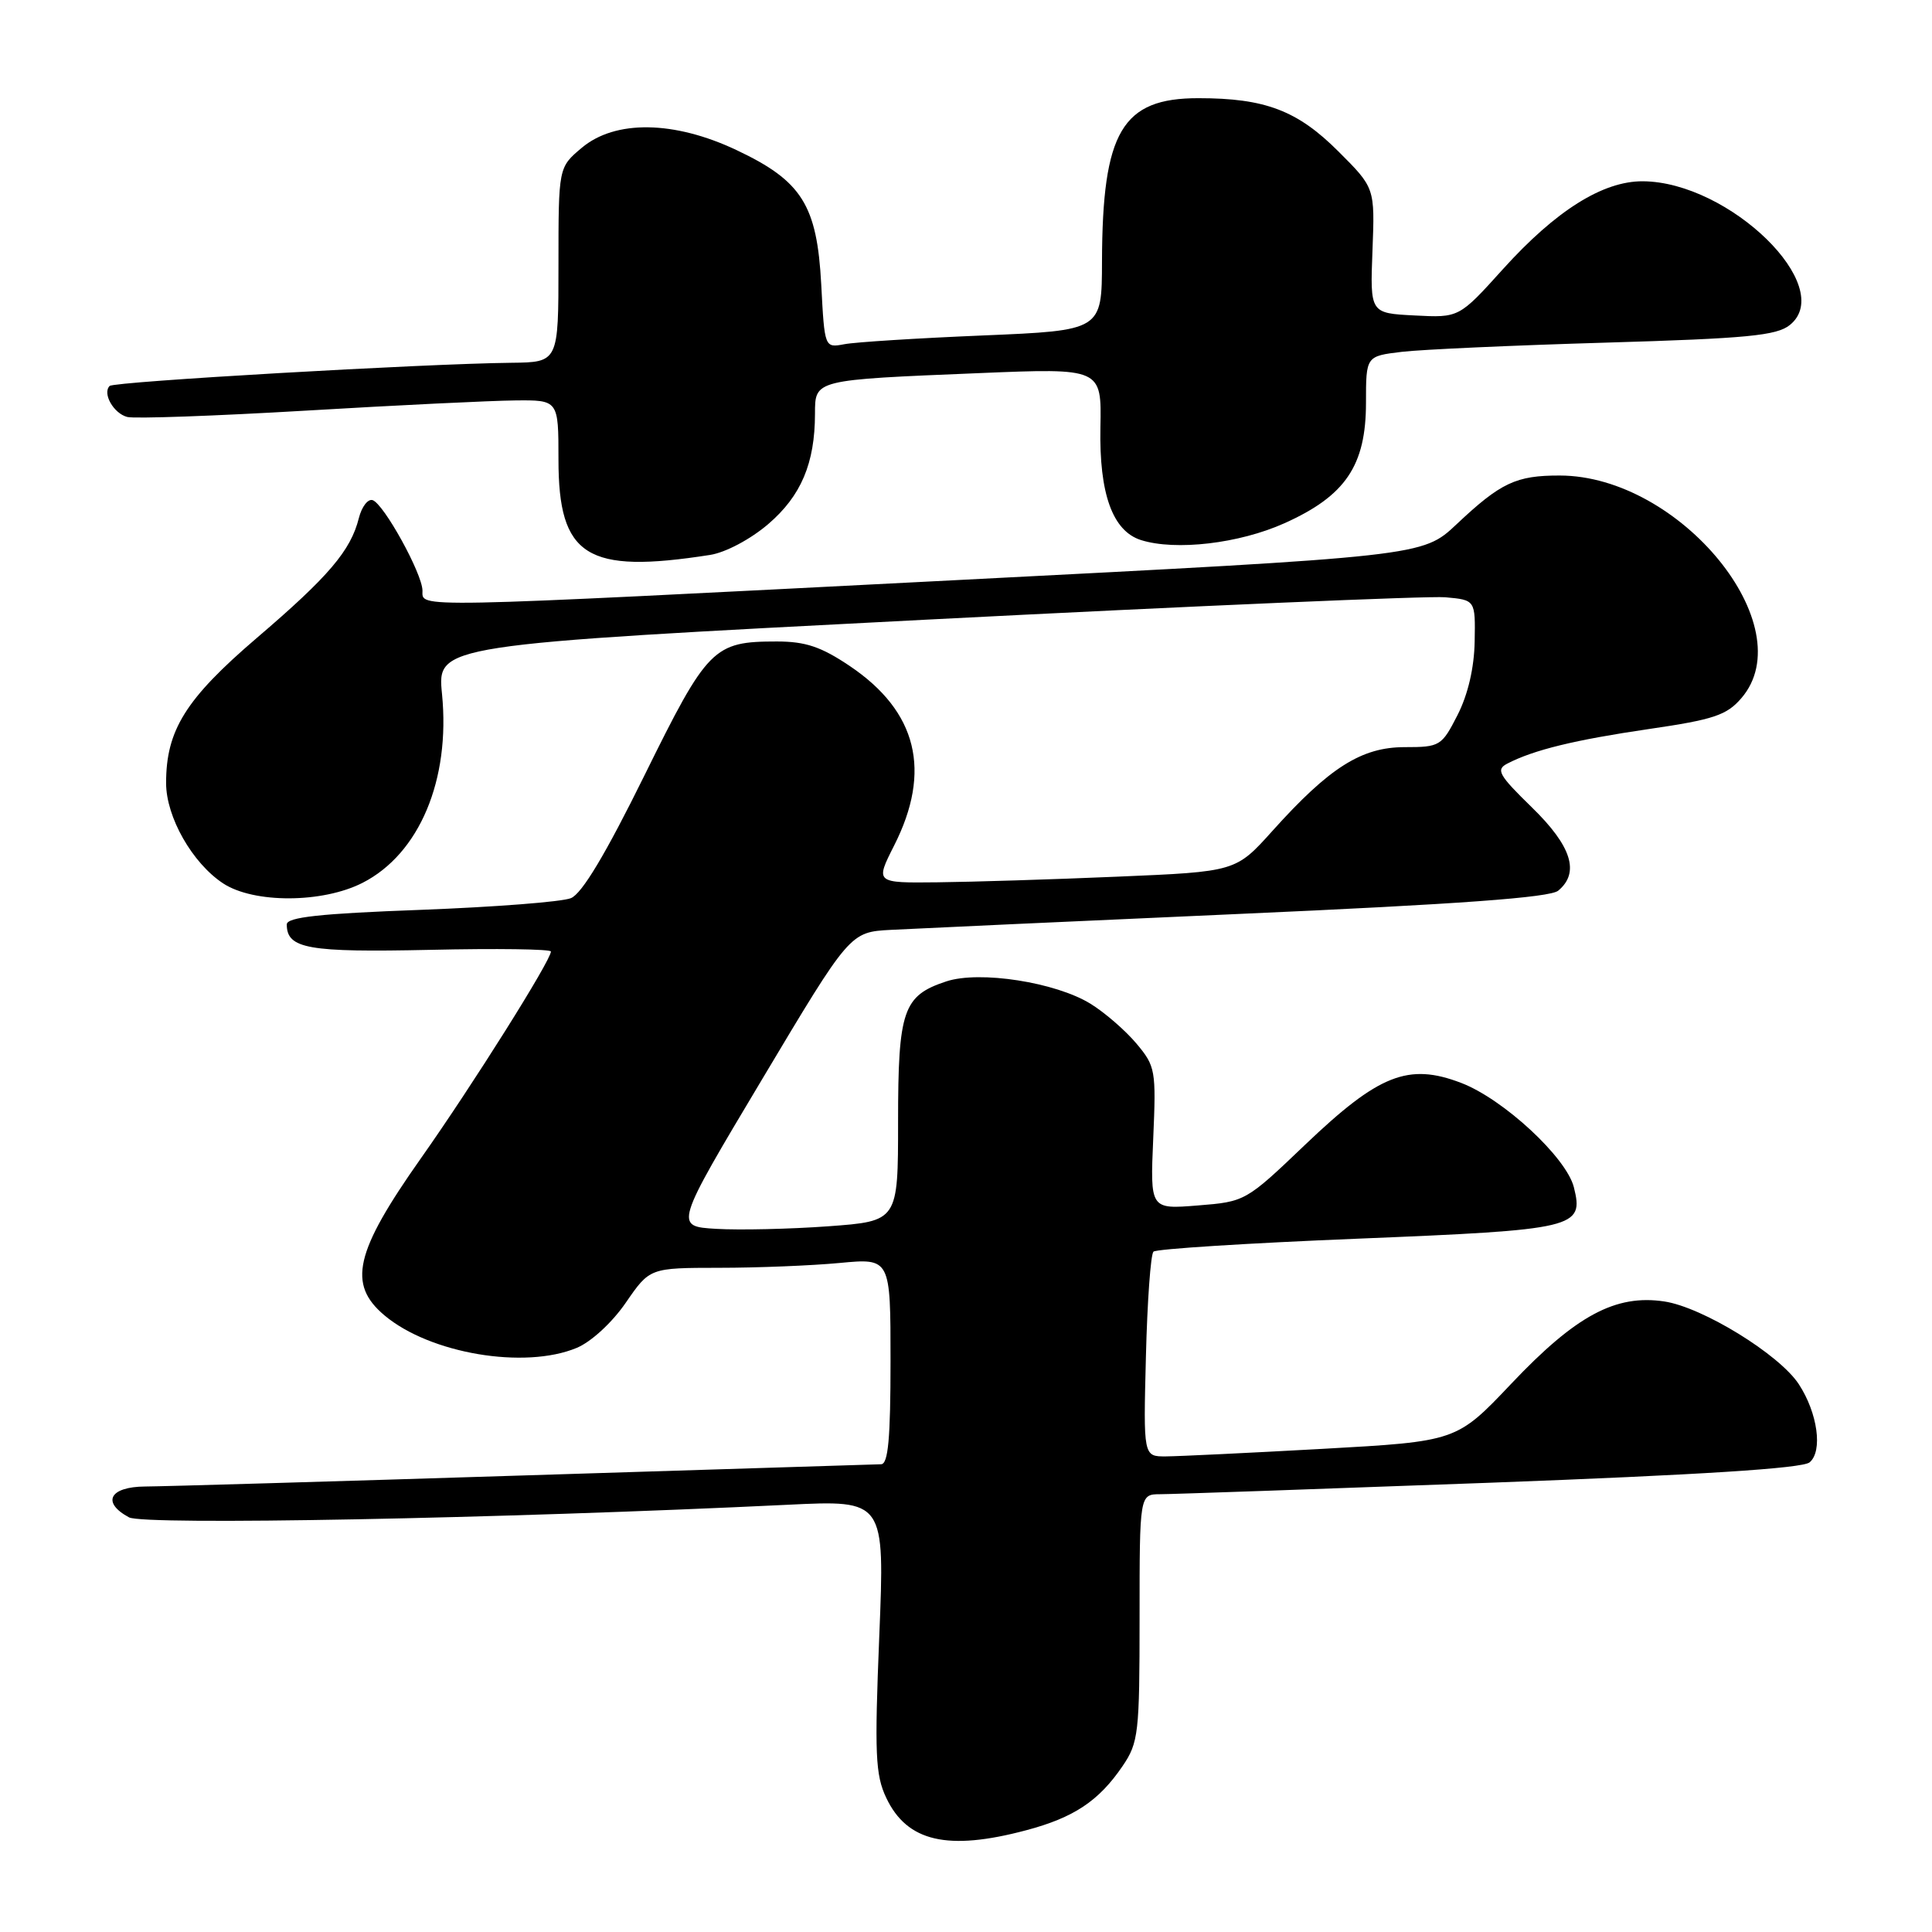 <?xml version="1.0" encoding="UTF-8" standalone="no"?>
<!DOCTYPE svg PUBLIC "-//W3C//DTD SVG 1.1//EN" "http://www.w3.org/Graphics/SVG/1.1/DTD/svg11.dtd" >
<svg xmlns="http://www.w3.org/2000/svg" xmlns:xlink="http://www.w3.org/1999/xlink" version="1.1" viewBox="0 0 256 256">
 <g >
 <path fill="currentColor"
d=" M 135.97 242.52 C 142.30 240.84 145.60 238.64 148.75 234.01 C 150.86 230.91 151.00 229.66 151.00 214.35 C 151.00 198.00 151.00 198.00 153.75 197.99 C 155.26 197.99 174.92 197.30 197.43 196.47 C 225.24 195.43 238.82 194.57 239.78 193.77 C 241.55 192.30 240.85 187.23 238.35 183.41 C 235.77 179.47 225.60 173.21 220.53 172.45 C 214.07 171.48 208.81 174.31 200.26 183.34 C 193.01 190.99 193.01 190.99 175.26 191.98 C 165.49 192.52 156.15 192.97 154.50 192.98 C 151.50 193.00 151.50 193.00 151.84 179.75 C 152.02 172.46 152.47 166.21 152.84 165.85 C 153.20 165.49 165.40 164.72 179.94 164.13 C 208.88 162.95 209.89 162.71 208.55 157.33 C 207.56 153.37 199.21 145.63 193.61 143.49 C 186.61 140.81 182.69 142.37 172.94 151.68 C 165.09 159.18 165.00 159.23 158.72 159.73 C 152.40 160.24 152.40 160.24 152.81 150.83 C 153.20 141.82 153.11 141.28 150.57 138.26 C 149.11 136.53 146.39 134.17 144.51 133.01 C 139.88 130.15 129.80 128.58 125.39 130.04 C 119.66 131.93 119.00 133.85 119.00 148.63 C 119.00 161.81 119.00 161.81 109.75 162.49 C 104.66 162.86 97.99 163.01 94.92 162.83 C 89.34 162.50 89.34 162.50 100.99 143.00 C 112.63 123.50 112.63 123.50 118.07 123.21 C 121.06 123.05 141.82 122.10 164.22 121.10 C 193.36 119.81 205.38 118.93 206.47 118.02 C 209.36 115.63 208.25 112.11 202.98 106.98 C 198.58 102.69 198.18 101.98 199.73 101.18 C 203.24 99.36 208.68 98.04 218.49 96.60 C 227.07 95.35 228.80 94.77 230.74 92.51 C 238.92 83.01 222.63 63.04 206.68 63.01 C 200.88 63.00 198.86 63.95 193.00 69.47 C 188.50 73.71 188.50 73.71 126.50 76.88 C 53.47 80.62 56.01 80.57 55.98 78.25 C 55.95 75.99 50.85 66.75 49.37 66.27 C 48.75 66.08 47.93 67.14 47.55 68.65 C 46.47 72.96 43.56 76.38 34.04 84.52 C 24.60 92.60 22.00 96.76 22.01 103.77 C 22.01 108.26 25.48 114.36 29.56 117.05 C 33.62 119.72 42.73 119.69 48.04 116.98 C 55.57 113.14 59.69 103.35 58.57 91.97 C 57.92 85.44 57.92 85.44 122.71 82.11 C 158.35 80.28 189.30 78.95 191.50 79.14 C 195.50 79.50 195.50 79.50 195.40 85.00 C 195.34 88.50 194.51 92.04 193.13 94.75 C 191.03 98.86 190.80 99.00 186.13 99.00 C 180.41 99.00 176.16 101.69 168.62 110.08 C 163.75 115.50 163.75 115.50 148.12 116.16 C 139.53 116.53 128.78 116.86 124.23 116.91 C 115.97 117.00 115.97 117.00 118.47 112.05 C 123.49 102.16 121.54 94.27 112.60 88.25 C 108.81 85.70 106.74 85.00 102.93 85.00 C 94.53 85.00 93.76 85.78 85.40 102.73 C 80.26 113.16 77.11 118.42 75.65 119.01 C 74.47 119.50 65.51 120.19 55.75 120.56 C 42.41 121.05 38.00 121.53 38.00 122.49 C 38.00 125.72 40.81 126.21 56.98 125.86 C 65.79 125.66 73.00 125.76 73.00 126.08 C 73.00 127.26 62.62 143.78 55.76 153.50 C 47.01 165.91 46.03 170.16 50.94 174.29 C 56.96 179.36 69.51 181.48 76.42 178.60 C 78.34 177.80 81.12 175.24 82.93 172.60 C 86.10 168.00 86.10 168.00 95.30 167.99 C 100.36 167.99 107.54 167.70 111.25 167.35 C 118.00 166.71 118.00 166.71 118.00 180.36 C 118.00 190.59 117.69 194.01 116.75 194.02 C 116.06 194.04 94.80 194.70 69.50 195.50 C 44.20 196.30 21.59 196.96 19.25 196.97 C 14.51 197.00 13.42 199.08 17.10 201.06 C 19.12 202.13 66.24 201.23 104.37 199.39 C 117.24 198.76 117.24 198.76 116.51 216.75 C 115.87 232.45 115.99 235.18 117.44 238.24 C 120.20 244.04 125.57 245.29 135.97 242.52 Z  M 94.09 73.53 C 96.14 73.21 99.44 71.46 101.80 69.44 C 106.15 65.71 107.98 61.39 107.99 54.83 C 108.00 50.29 107.82 50.34 129.74 49.44 C 145.97 48.77 145.97 48.77 145.81 56.64 C 145.64 65.42 147.42 70.36 151.18 71.56 C 155.77 73.01 164.19 72.03 170.20 69.33 C 178.29 65.70 181.00 61.69 181.00 53.36 C 181.00 47.19 181.00 47.19 185.75 46.62 C 188.36 46.31 200.53 45.76 212.80 45.40 C 231.52 44.85 235.43 44.47 237.17 43.06 C 243.41 38.01 229.16 24.09 217.68 24.02 C 212.38 23.99 206.15 27.91 199.15 35.66 C 193.33 42.11 193.33 42.11 187.43 41.80 C 181.54 41.50 181.54 41.50 181.86 33.20 C 182.18 24.89 182.18 24.89 177.34 20.06 C 171.92 14.64 167.63 13.01 158.81 13.01 C 148.68 13.00 146.07 17.42 146.02 34.64 C 146.00 43.79 146.00 43.79 130.25 44.45 C 121.59 44.81 113.32 45.33 111.88 45.61 C 109.26 46.10 109.26 46.10 108.82 37.72 C 108.26 27.17 106.26 23.98 97.60 19.89 C 89.32 15.97 81.51 15.86 77.08 19.59 C 74.00 22.18 74.00 22.18 74.00 35.09 C 74.00 48.00 74.00 48.00 67.75 48.07 C 56.12 48.20 15.10 50.56 14.53 51.14 C 13.54 52.12 15.05 54.78 16.86 55.25 C 17.81 55.50 28.47 55.12 40.54 54.41 C 52.62 53.69 65.09 53.09 68.25 53.06 C 74.00 53.00 74.00 53.00 74.00 60.89 C 74.00 73.75 77.72 76.09 94.09 73.53 Z "/>
</g>
</svg>